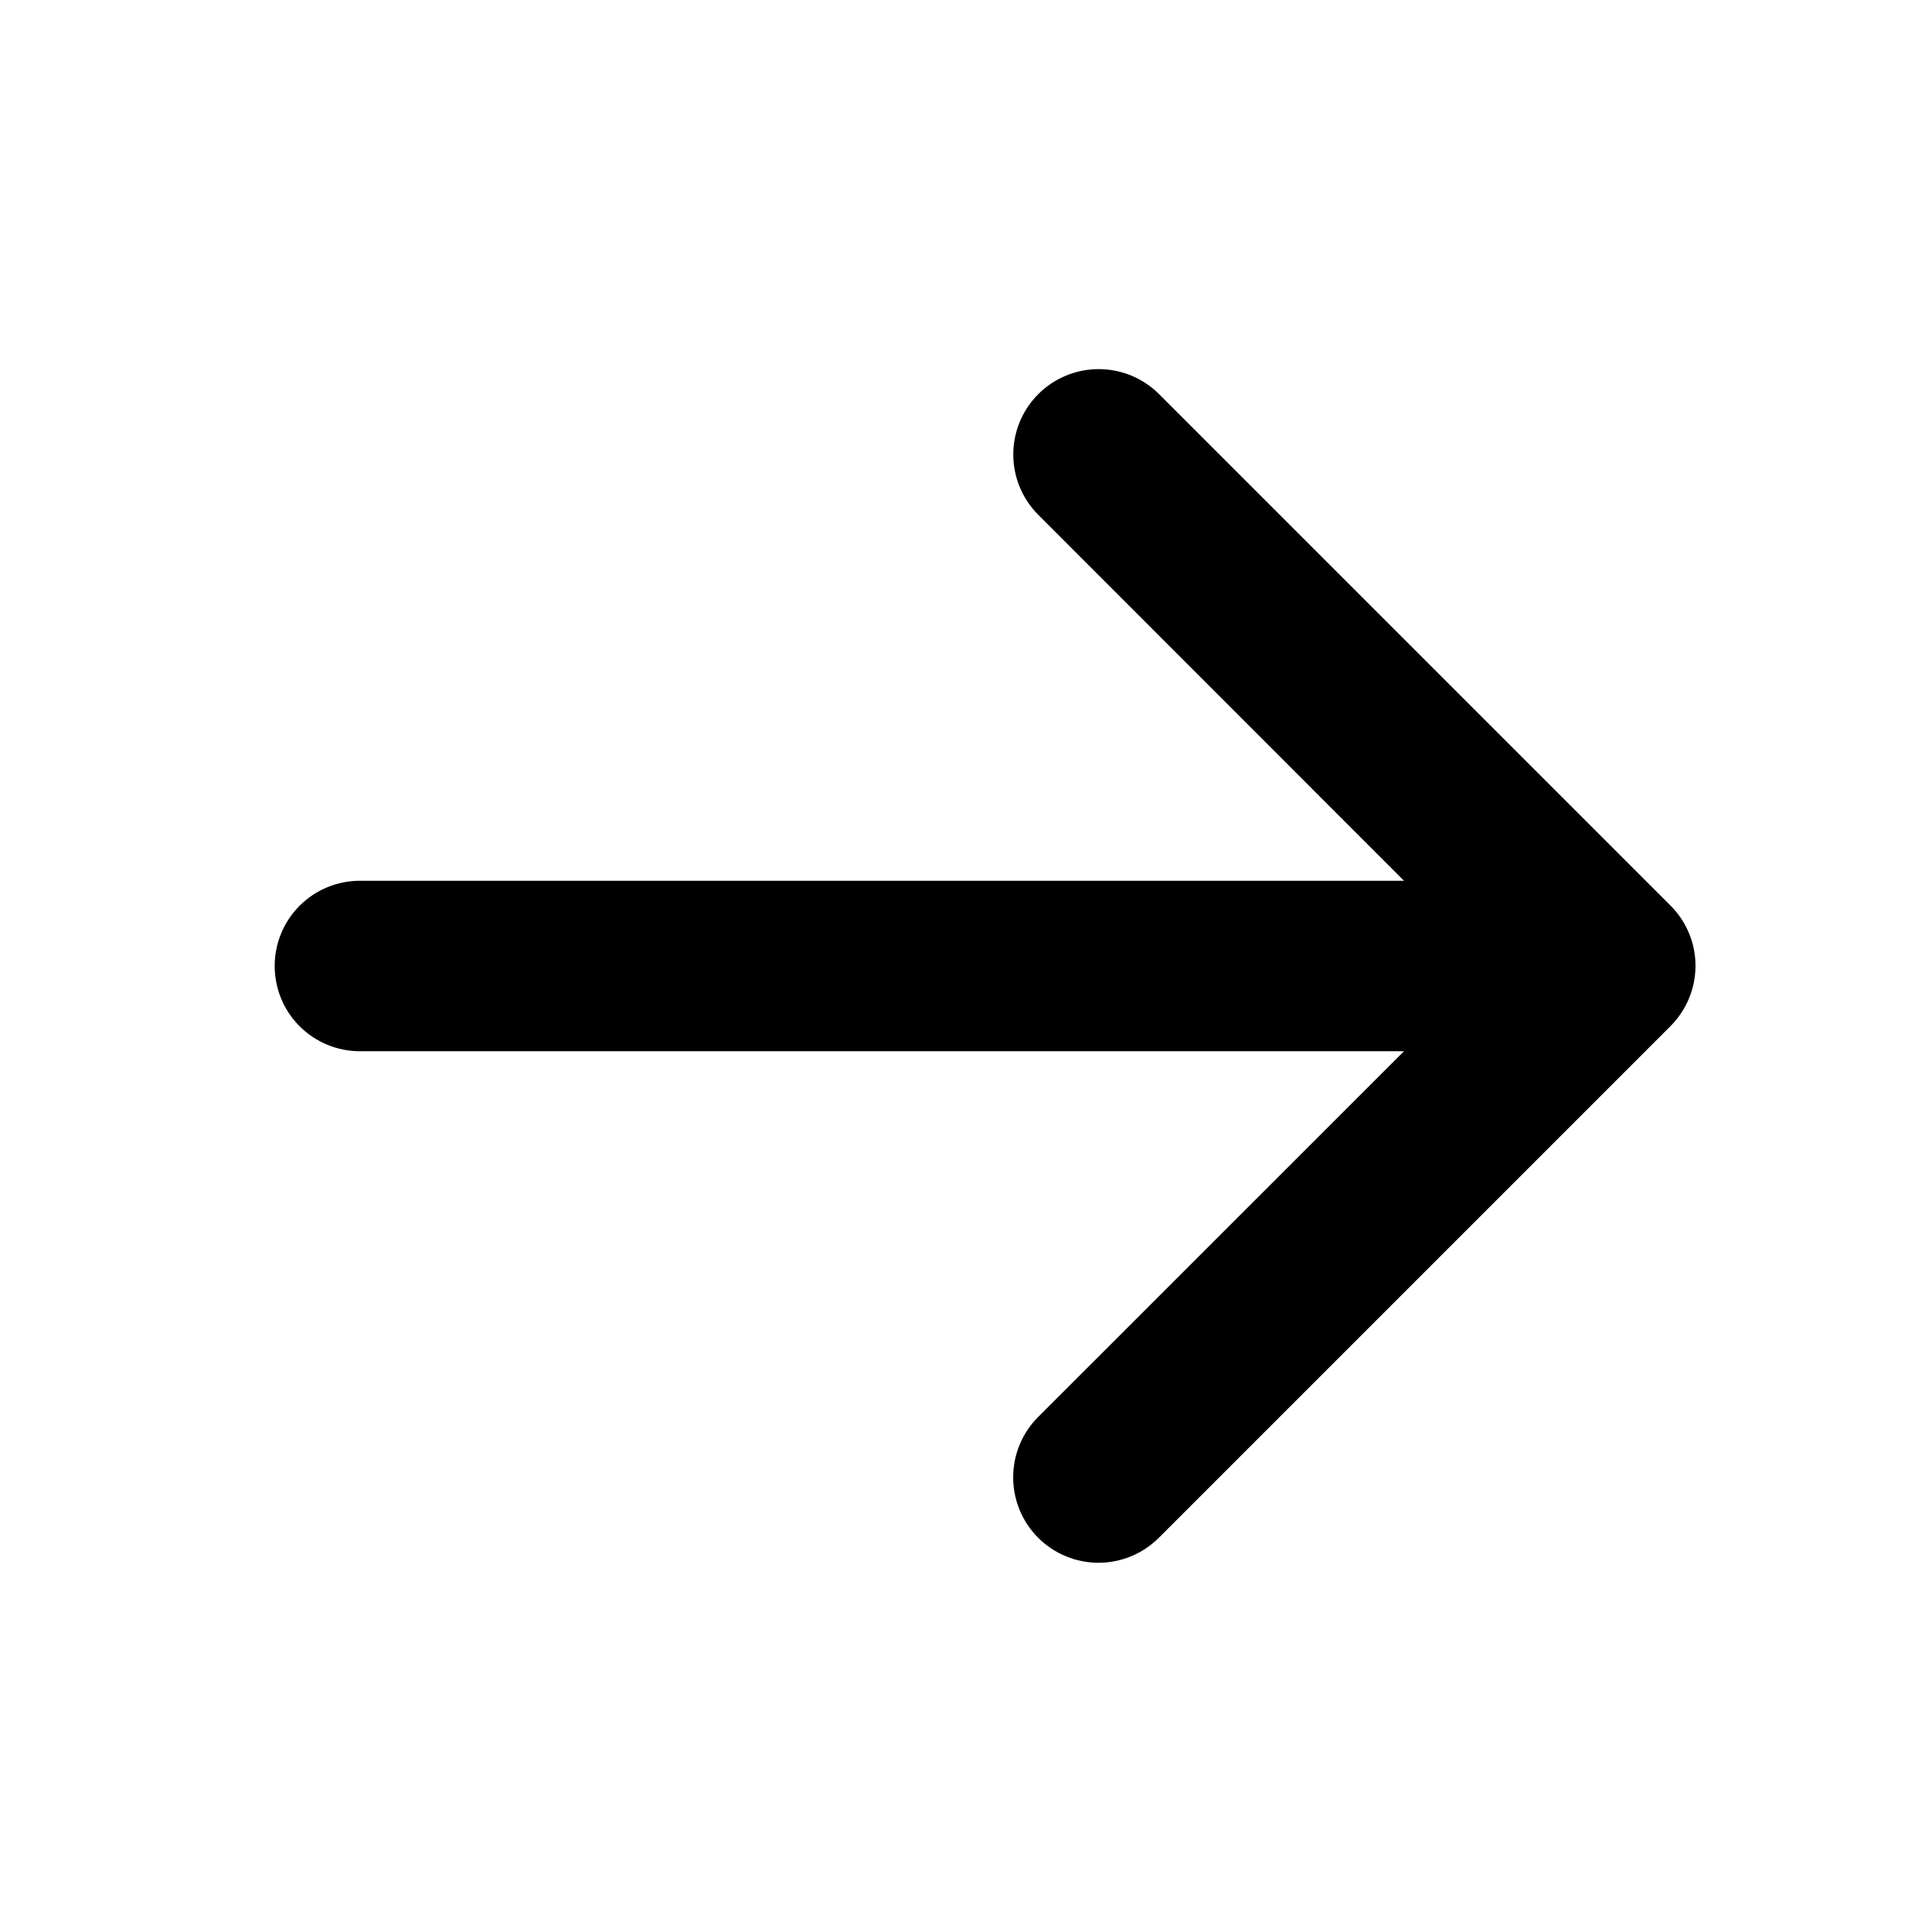 <svg width="17" height="17" viewBox="0 0 17 17" fill="none" xmlns="http://www.w3.org/2000/svg">
<path d="M14.697 9.031L10.197 13.531C10.056 13.672 9.865 13.751 9.666 13.751C9.467 13.751 9.276 13.672 9.135 13.531C8.994 13.39 8.915 13.199 8.915 12.999C8.915 12.8 8.994 12.609 9.135 12.468L12.354 9.25H3.167C2.968 9.25 2.777 9.171 2.636 9.03C2.496 8.89 2.417 8.699 2.417 8.5C2.417 8.301 2.496 8.11 2.636 7.97C2.777 7.829 2.968 7.75 3.167 7.75H12.354L9.136 4.53C8.995 4.389 8.916 4.198 8.916 3.999C8.916 3.8 8.995 3.609 9.136 3.468C9.277 3.327 9.468 3.248 9.667 3.248C9.867 3.248 10.058 3.327 10.199 3.468L14.699 7.968C14.768 8.037 14.824 8.12 14.862 8.212C14.9 8.303 14.919 8.401 14.919 8.499C14.919 8.598 14.899 8.696 14.861 8.787C14.823 8.878 14.767 8.961 14.697 9.031Z" fill="currentColor"/>
</svg>
